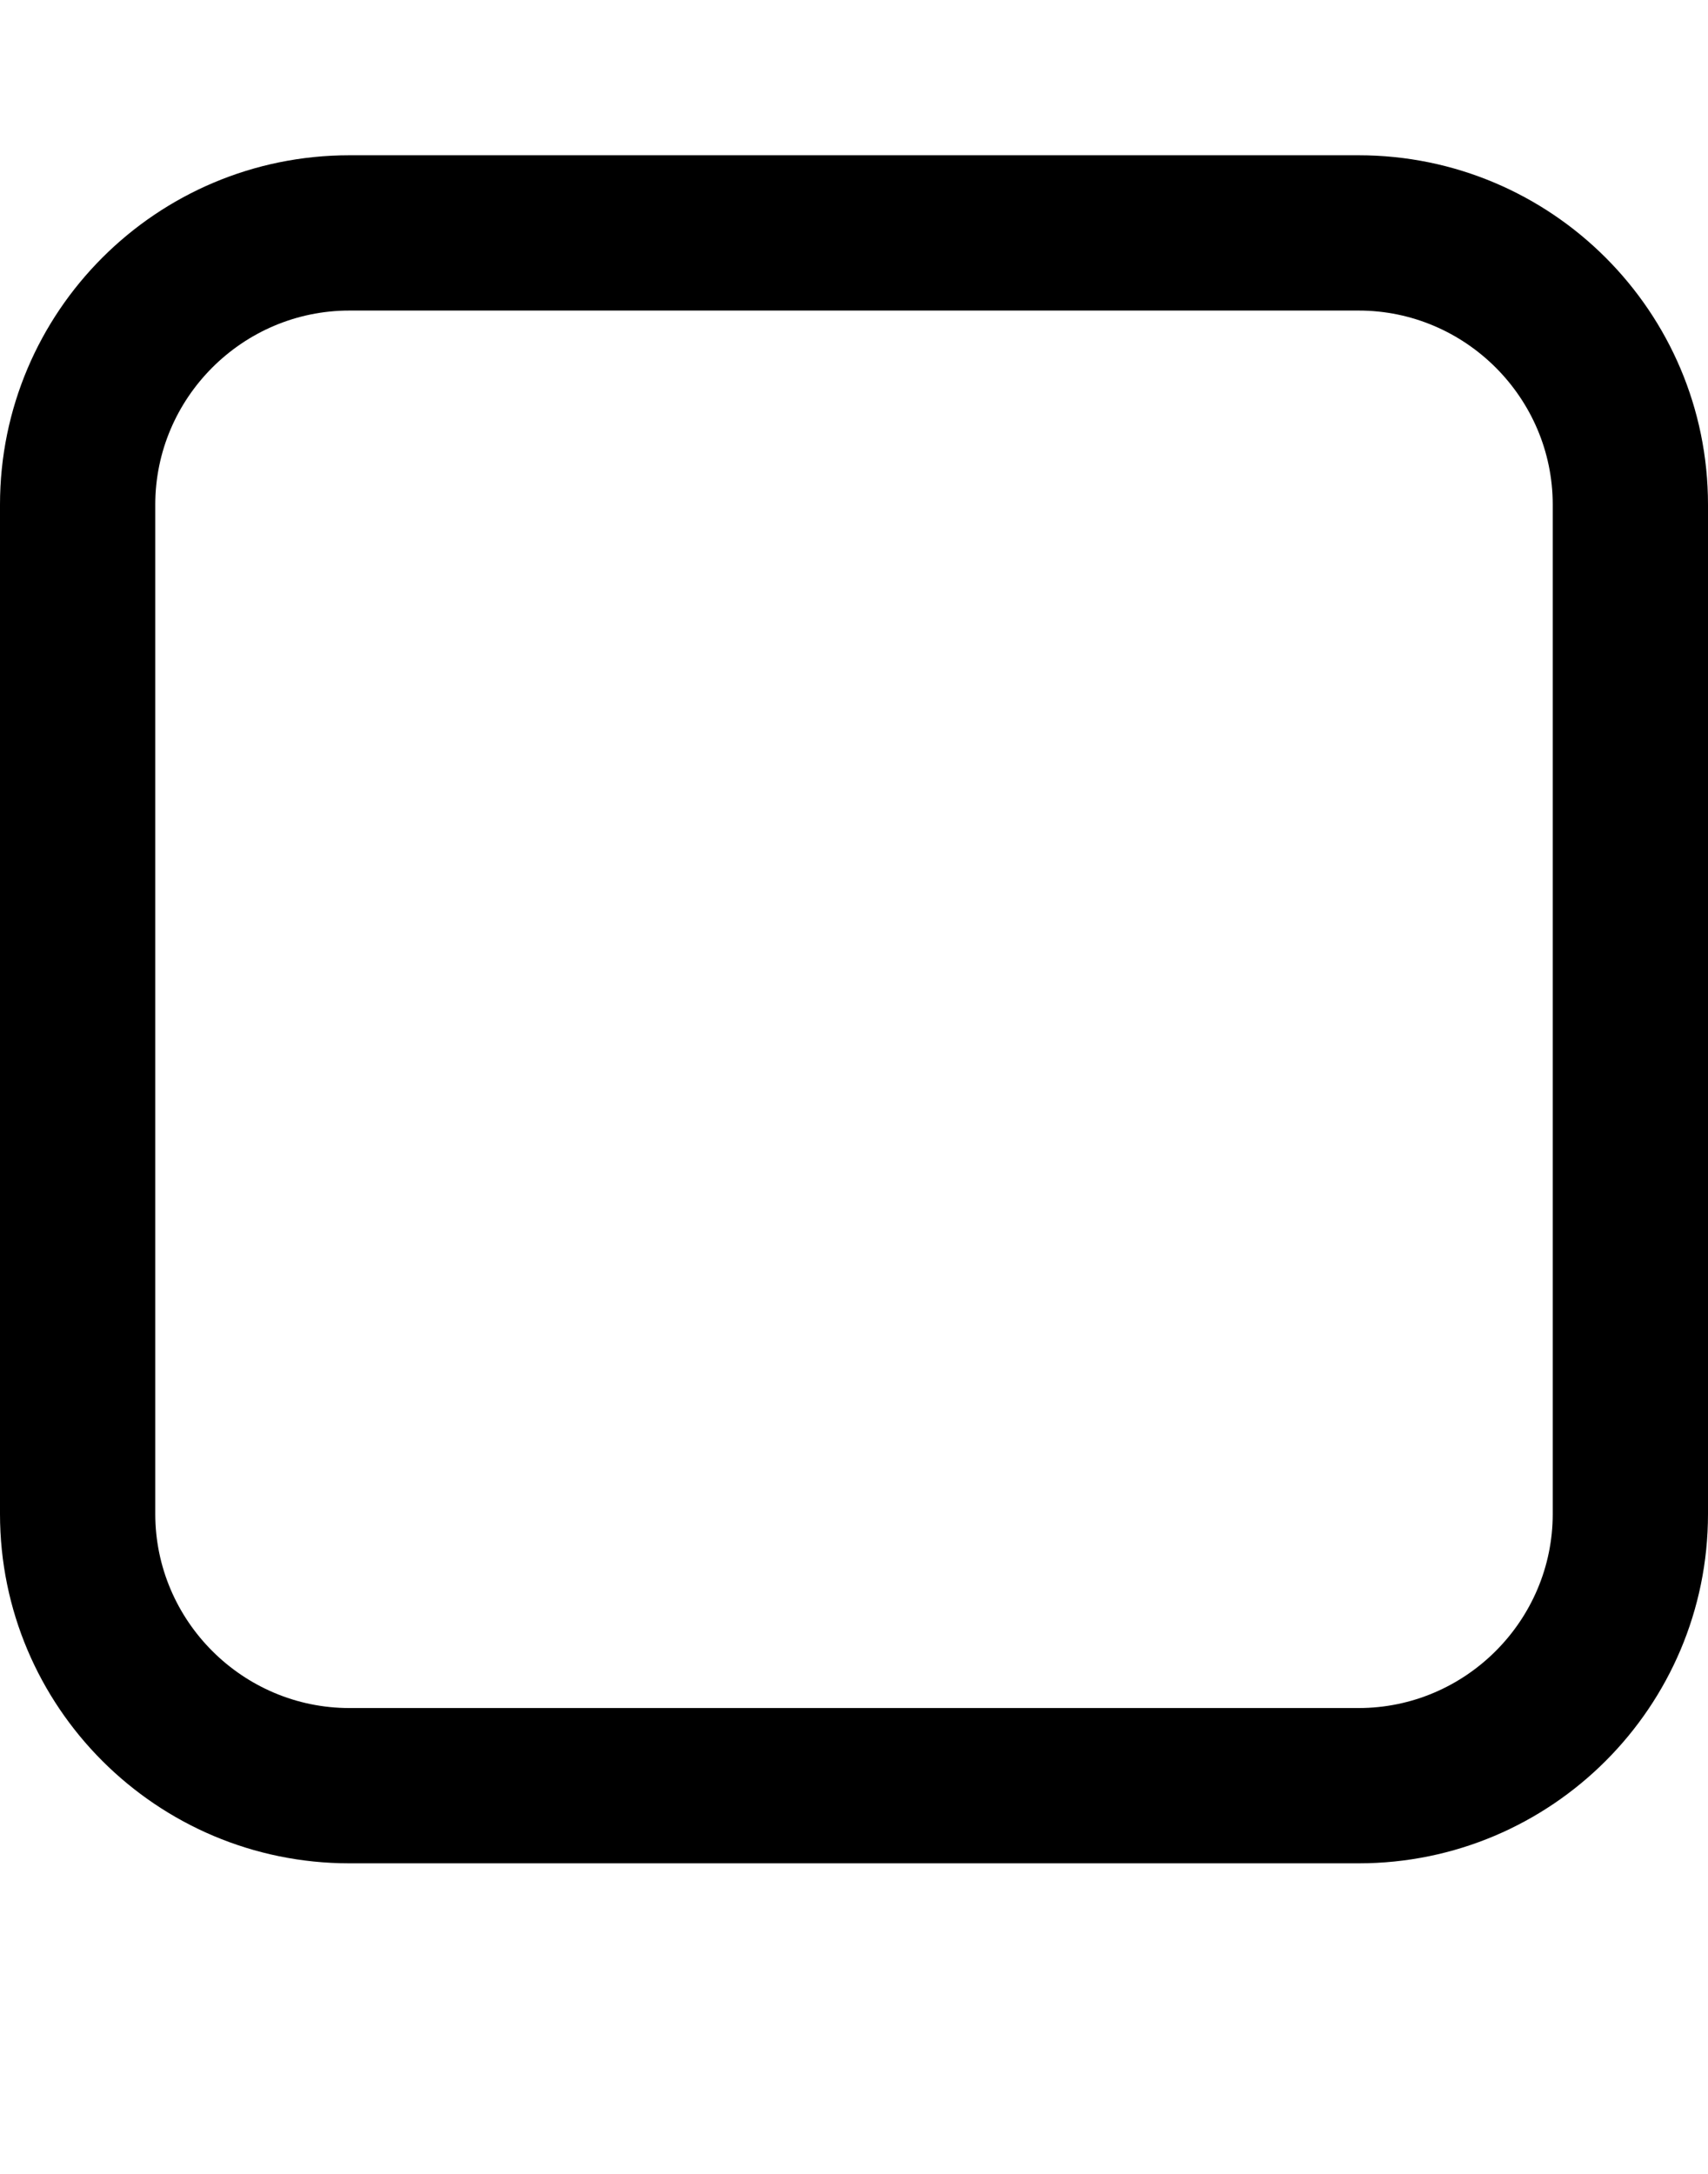 <!-- Generated by IcoMoon.io -->
<svg version="1.1" xmlns="http://www.w3.org/2000/svg" width="11" height="14" viewBox="0 0 11 14">
<title>square-o</title>
<path d="M8.75 2h-6.5c-0.688 0-1.25 0.563-1.25 1.25v6.5c0 0.688 0.563 1.25 1.25 1.25h6.5c0.688 0 1.25-0.563 1.25-1.25v-6.5c0-0.688-0.563-1.25-1.25-1.25zM11 3.25v6.5c0 1.242-1.008 2.25-2.25 2.25h-6.5c-1.242 0-2.25-1.008-2.25-2.25v-6.5c0-1.242 1.008-2.25 2.25-2.25h6.5c1.242 0 2.25 1.008 2.25 2.25z"></path>
</svg>
